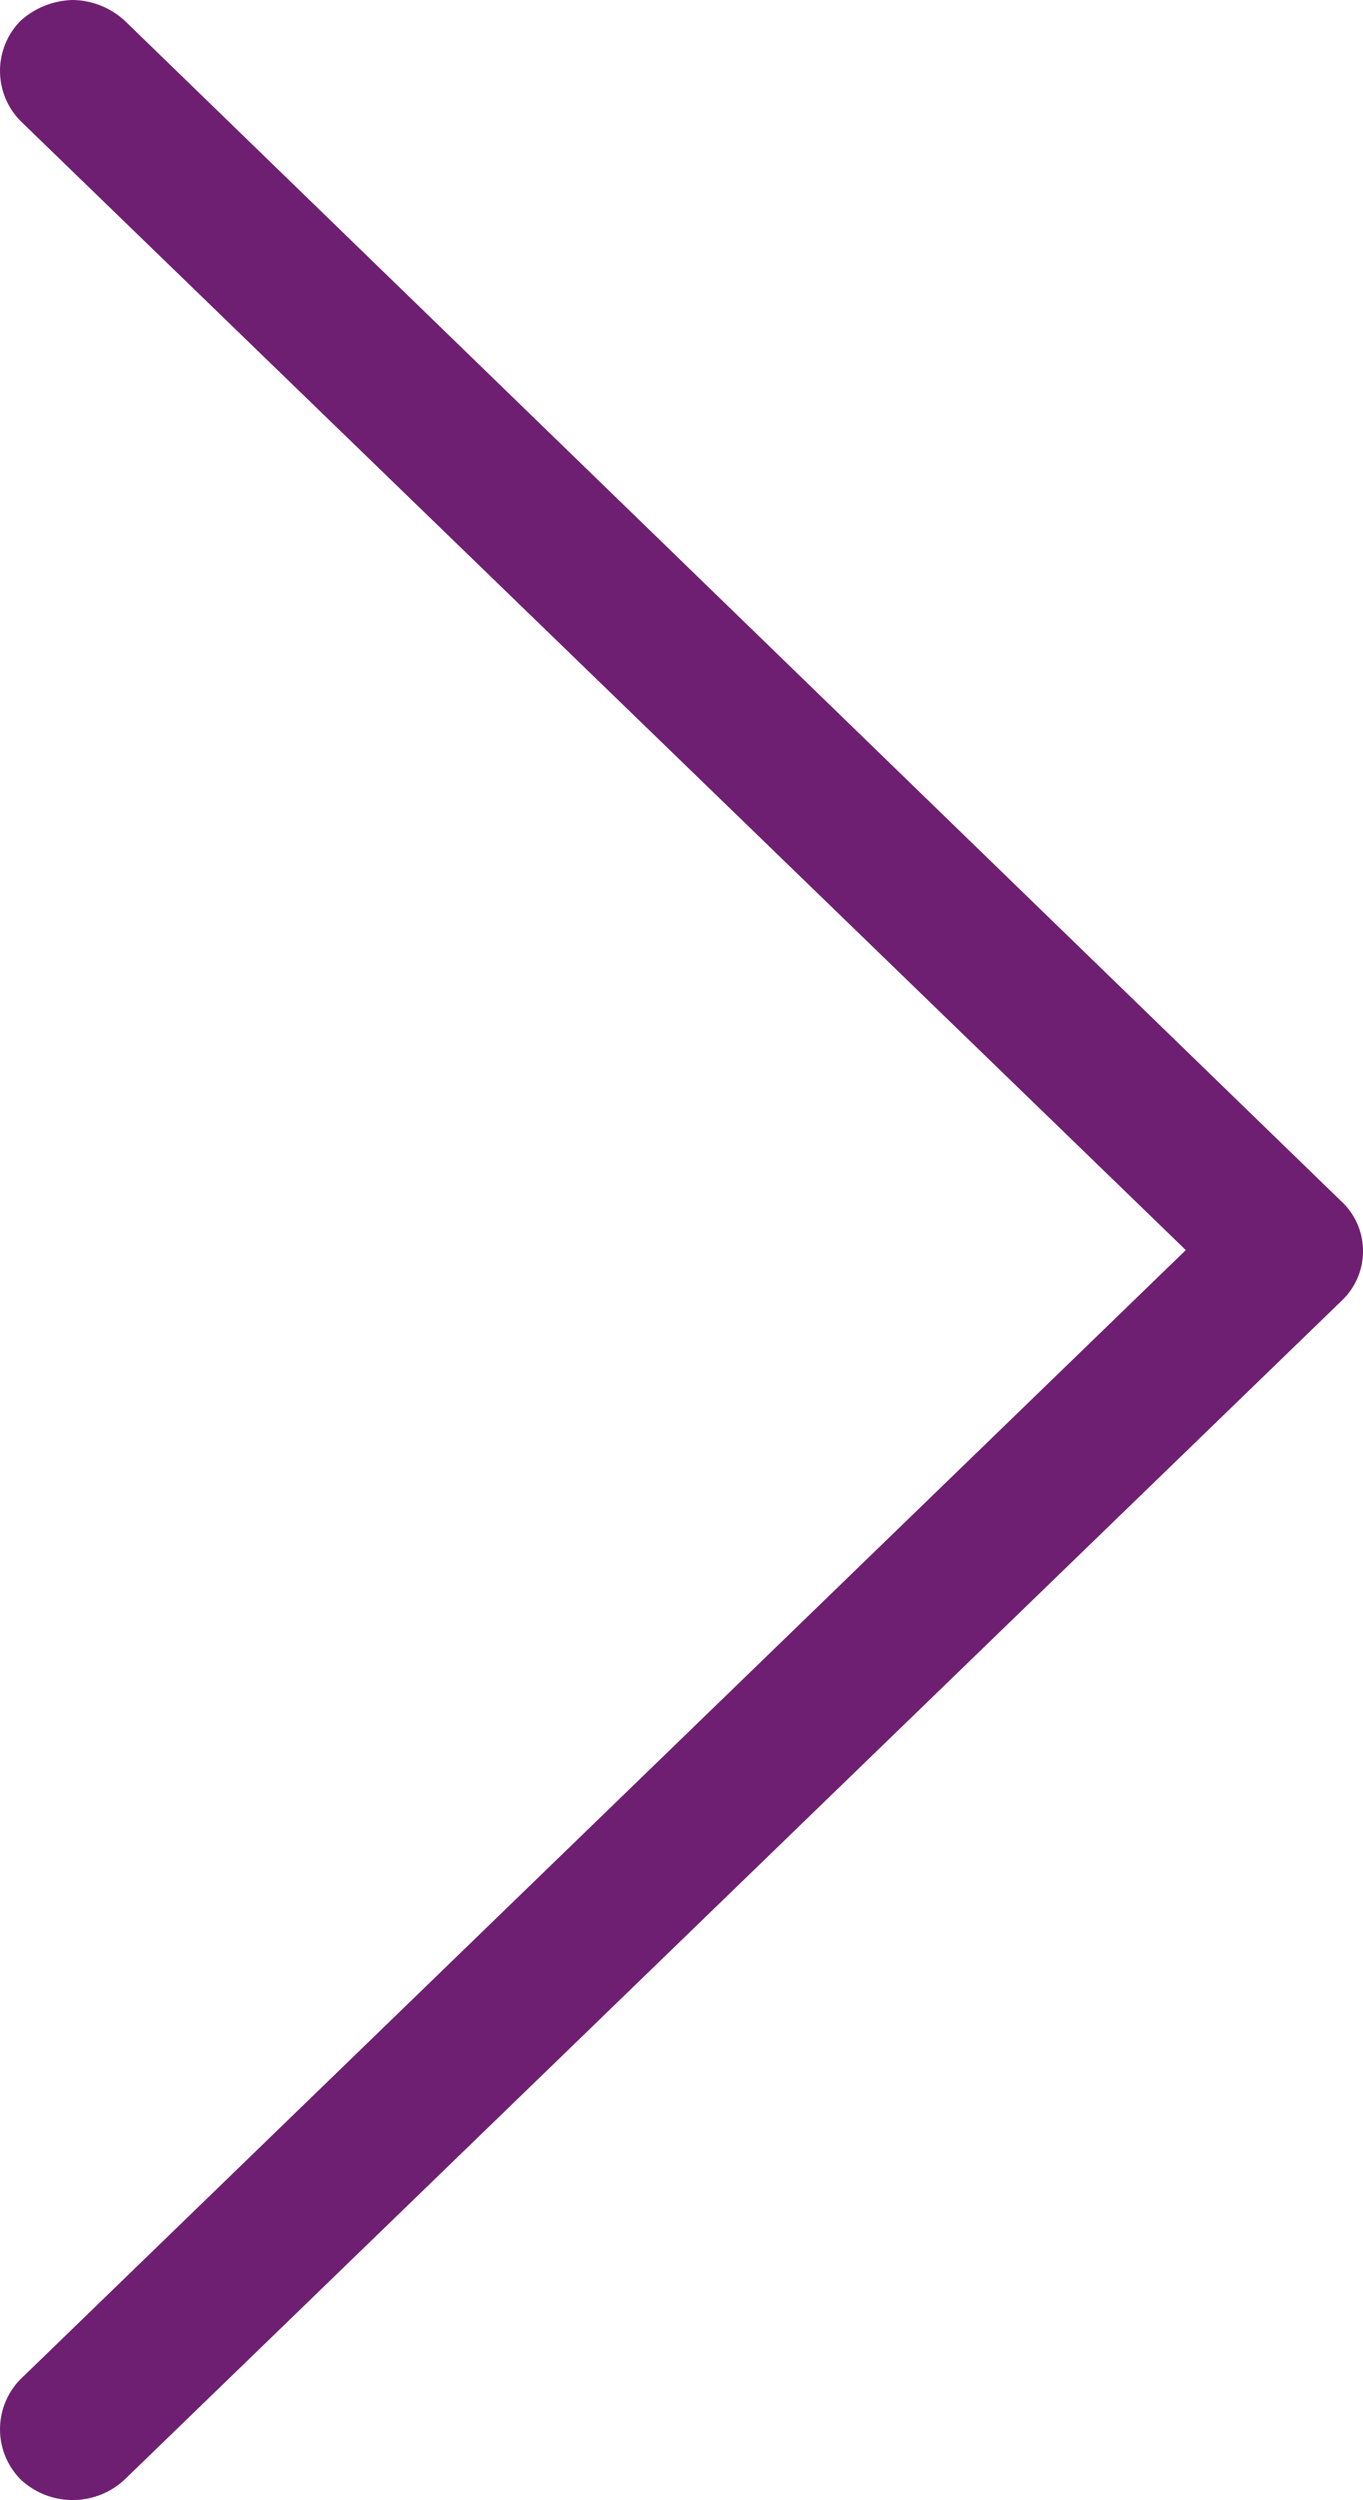 <svg xmlns="http://www.w3.org/2000/svg" width="6" height="11" viewBox="0 0 6 11">
<defs>
    <style>
      .cls-1 {
        fill: #6f1f71;
        fill-rule: evenodd;
      }
    </style>
  </defs>
  <path id="Фигура_7_копия_2" data-name="Фигура 7 копия 2" class="cls-1" d="M1205.91,538.719l-5.36,5.189a0.335,0.335,0,0,1-.46,0,0.314,0.314,0,0,1,0-.44l5.13-4.968-5.13-4.968a0.314,0.314,0,0,1,0-.44,0.355,0.355,0,0,1,.23-0.092,0.345,0.345,0,0,1,.23.092l5.35,5.189A0.3,0.3,0,0,1,1205.91,538.719Z" transform="translate(-1200 -533)"/>
</svg>
